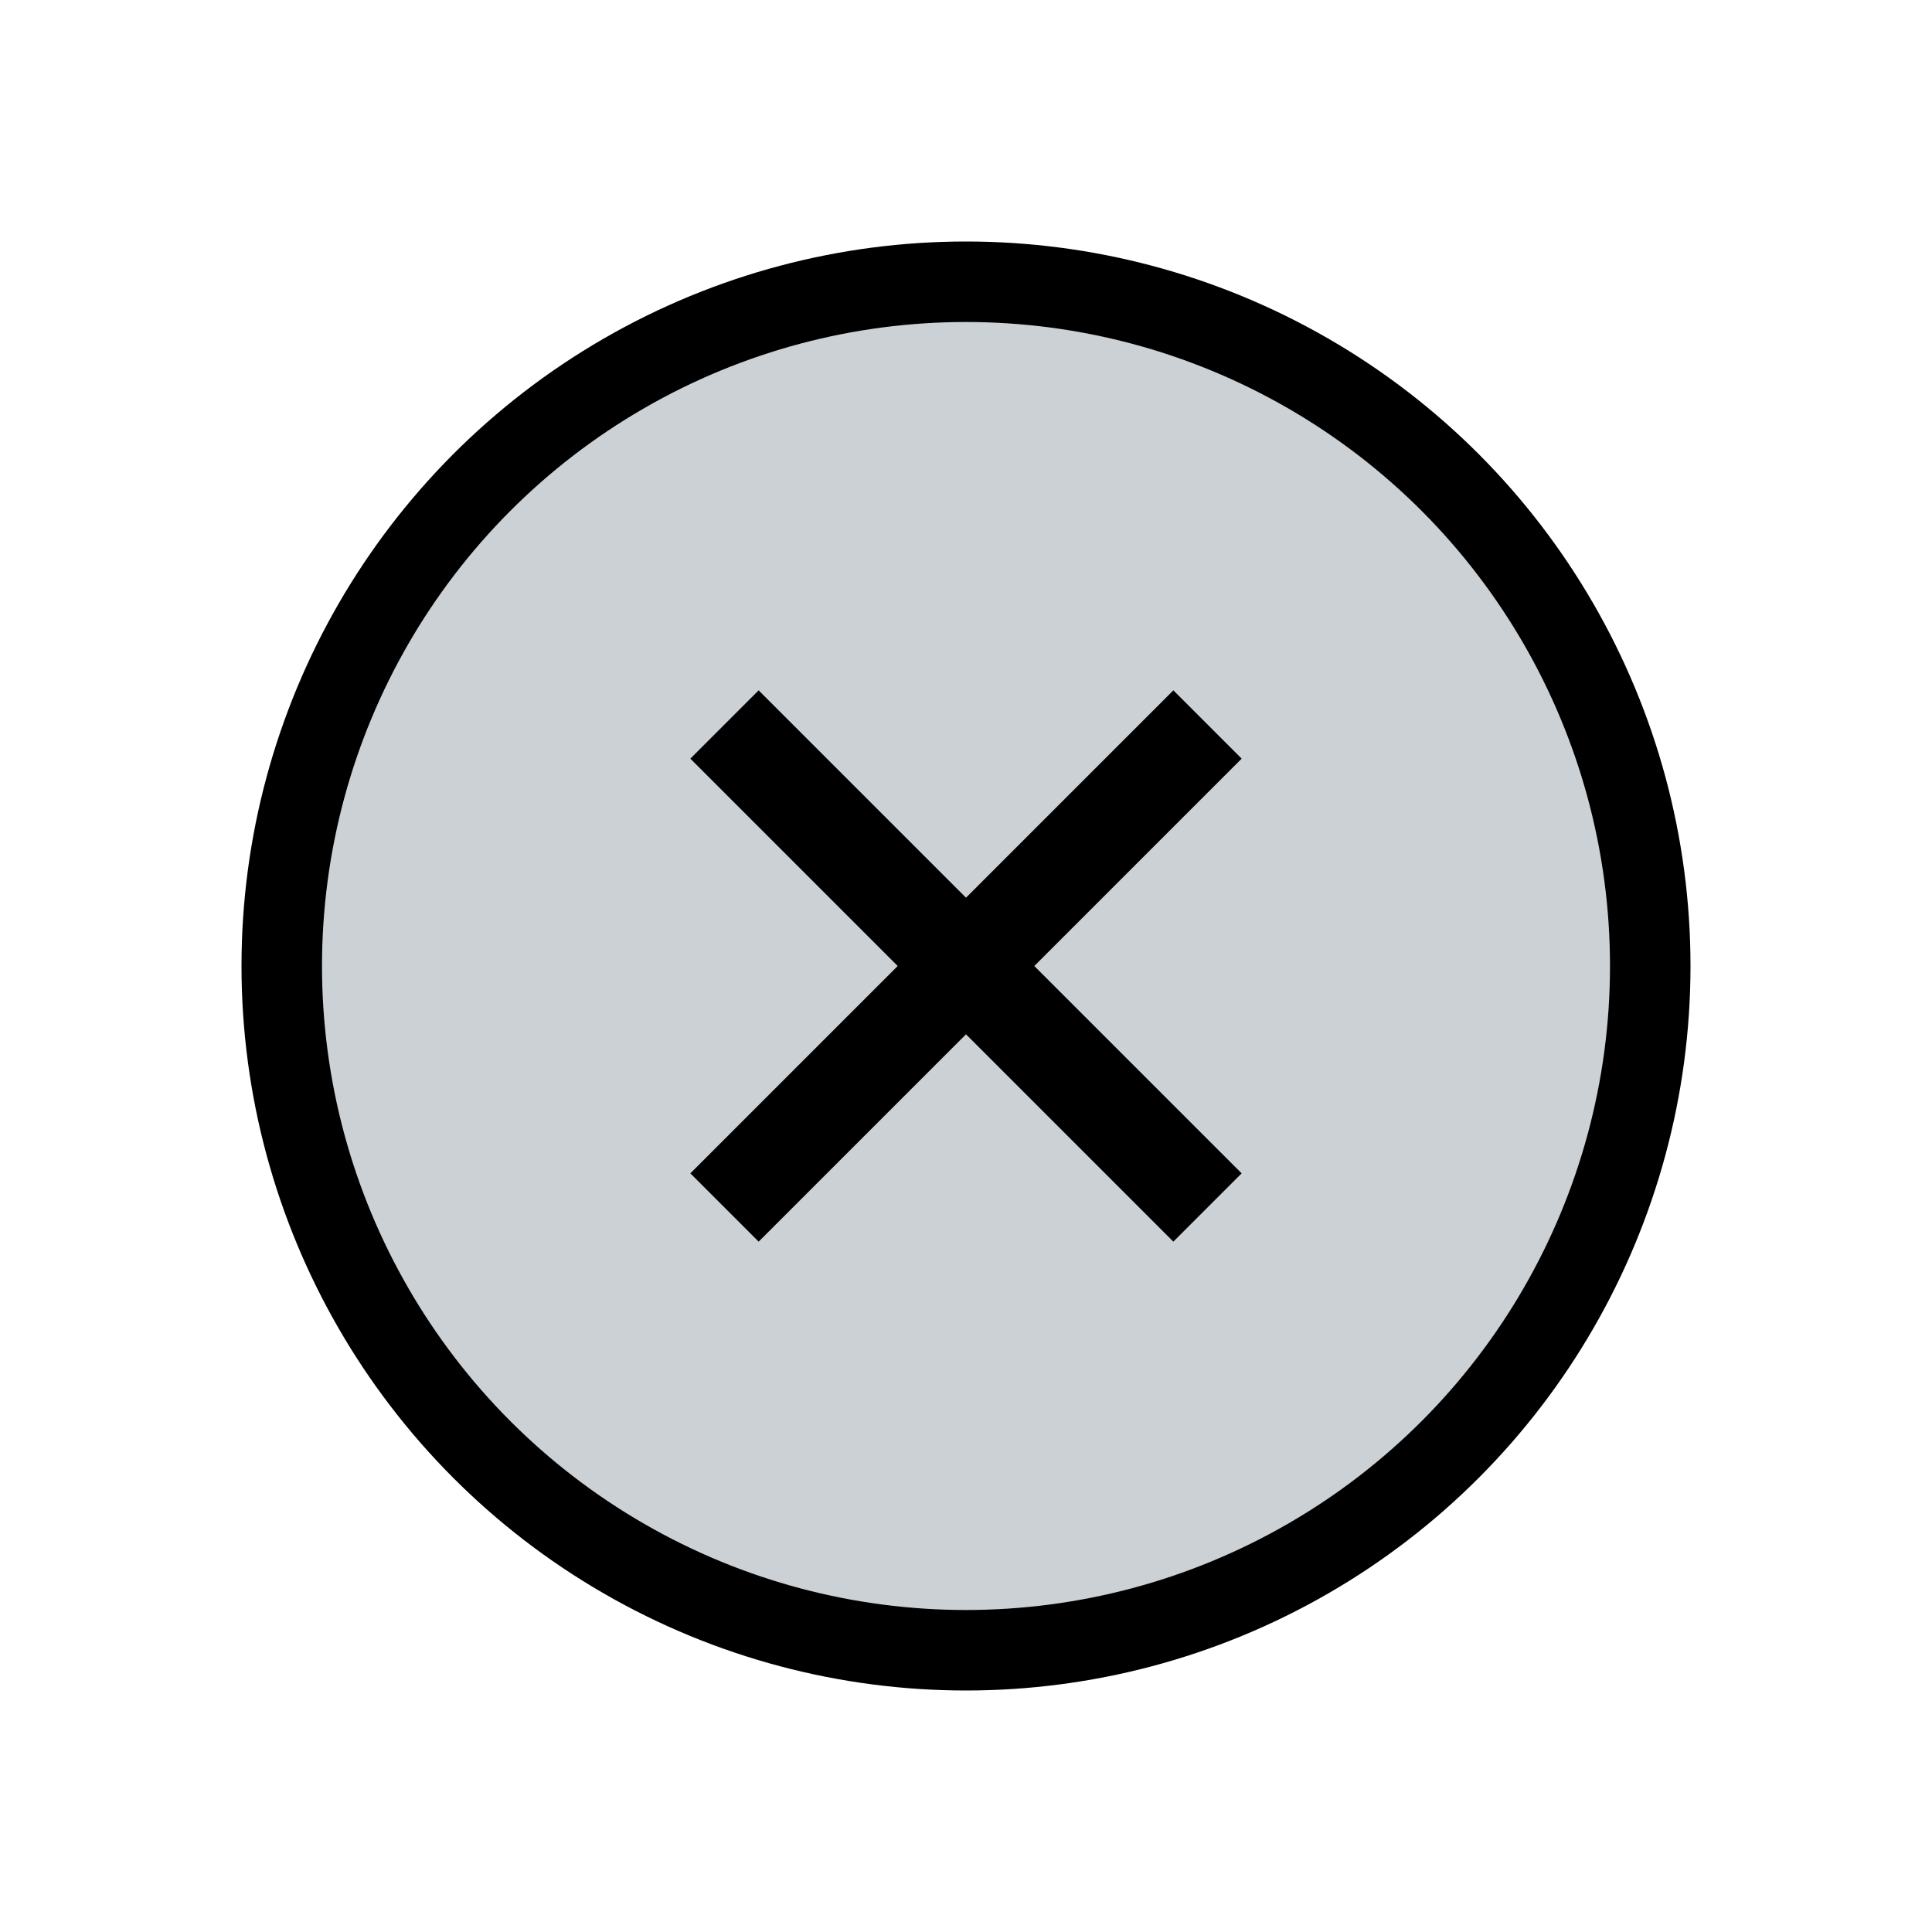 <svg width="24" height="24" viewBox="0 0 24 24" fill="none" xmlns="http://www.w3.org/2000/svg">
<circle cx="12" cy="12" r="8.5" fill="#2A4157" fill-opacity="0.24" stroke="currentColor"/>
<path d="M9 15L15 9" stroke="currentColor" stroke-width="1.2"/>
<path d="M15 15L9 9" stroke="currentColor" stroke-width="1.2"/>
</svg>

